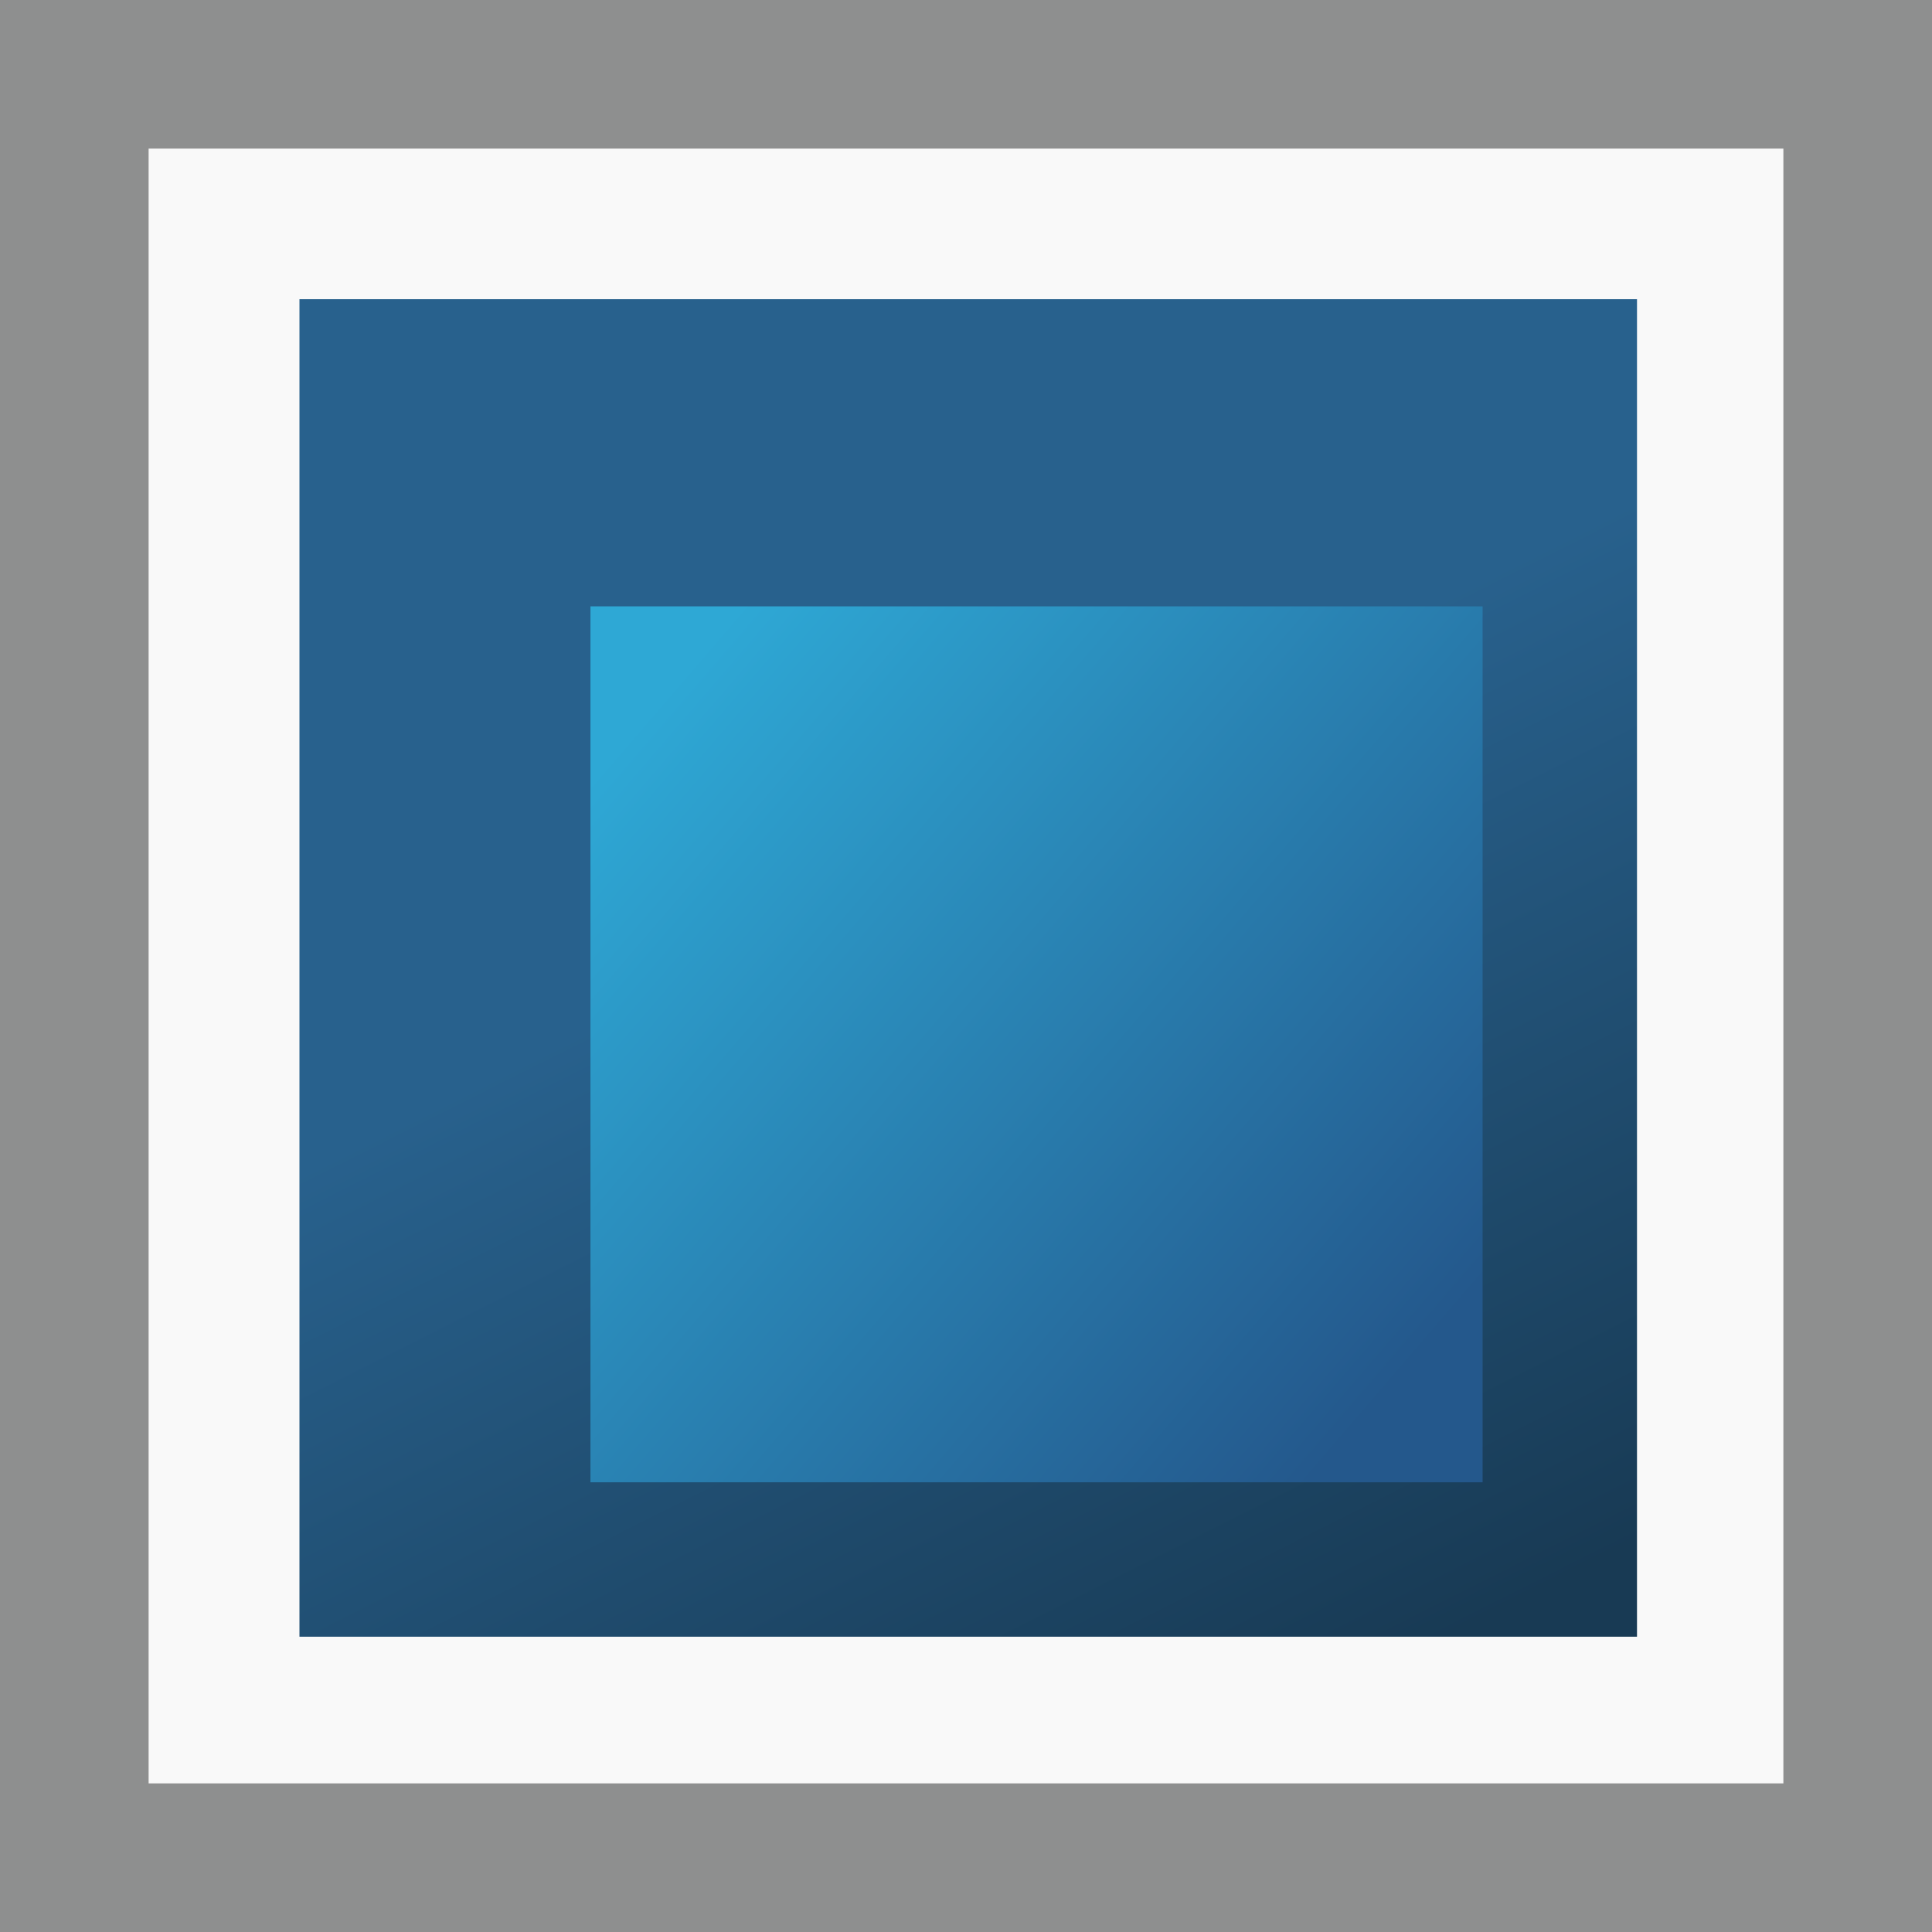 <?xml version="1.0" encoding="UTF-8" standalone="no"?>
<!-- Created with Inkscape (http://www.inkscape.org/) -->

<svg
   xmlns:dc="http://purl.org/dc/elements/1.1/"
   xmlns:cc="http://creativecommons.org/ns#"
   xmlns:rdf="http://www.w3.org/1999/02/22-rdf-syntax-ns#"
   xmlns:svg="http://www.w3.org/2000/svg"
   xmlns="http://www.w3.org/2000/svg"
   xmlns:xlink="http://www.w3.org/1999/xlink"
   xmlns:sodipodi="http://sodipodi.sourceforge.net/DTD/sodipodi-0.dtd"
   xmlns:inkscape="http://www.inkscape.org/namespaces/inkscape"
   version="1.1"
   id="svg2"
   width="13"
   height="13"
   viewBox="0 0 13 13"
   sodipodi:docname="checkbox-mixed.svg"
   inkscape:version="0.92.3 (2405546, 2018-03-11)">
  <rect x="0" y="0" width="13" height="13" fill="#808080" stroke="none"/>
  <defs
     id="defs6">
    <linearGradient
       inkscape:collect="always"
       id="linearGradient840">
      <stop
         style="stop-color:#2ea8d5;stop-opacity:1"
         offset="0"
         id="stop836" />
      <stop
         style="stop-color:#24588c;stop-opacity:1"
         offset="1"
         id="stop838" />
    </linearGradient>
    <linearGradient
       inkscape:collect="always"
       id="linearGradient896">
      <stop
         style="stop-color:#183a54;stop-opacity:1"
         offset="0"
         id="stop892" />
      <stop
         style="stop-color:#28618d;stop-opacity:1"
         offset="1"
         id="stop894" />
    </linearGradient>
    <linearGradient
       inkscape:collect="always"
       id="linearGradient872">
      <stop
         style="stop-color:#24588c;stop-opacity:0.941"
         offset="0"
         id="stop868" />
      <stop
         style="stop-color:#7ec8e4;stop-opacity:1"
         offset="1"
         id="stop870" />
    </linearGradient>
    <linearGradient
       inkscape:collect="always"
       xlink:href="#linearGradient896"
       id="linearGradient928"
       x1="7.307"
       y1="-9.364"
       x2="10.138"
       y2="-3.745"
       gradientUnits="userSpaceOnUse"
       gradientTransform="translate(-16.945,-1.721)" />
    <linearGradient
       inkscape:collect="always"
       xlink:href="#linearGradient872"
       id="linearGradient930"
       gradientUnits="userSpaceOnUse"
       gradientTransform="matrix(0.997,0,0,1.002,-16.927,-1.718)"
       x1="6.969"
       y1="-8.236"
       x2="12.987"
       y2="-2.356" />
    <linearGradient
       inkscape:collect="always"
       xlink:href="#linearGradient840"
       id="linearGradient842"
       x1="4.166"
       y1="5.017"
       x2="9.287"
       y2="9.423"
       gradientUnits="userSpaceOnUse" />
  </defs>
  <sodipodi:namedview
     pagecolor="#ffffff"
     bordercolor="#666666"
     borderopacity="1"
     objecttolerance="10"
     gridtolerance="10"
     guidetolerance="10"
     inkscape:pageopacity="0"
     inkscape:pageshadow="2"
     inkscape:window-width="1920"
     inkscape:window-height="993"
     id="namedview4"
     showgrid="false"
     inkscape:zoom="25.673416"
     inkscape:cx="15.953268"
     inkscape:cy="2.7098101"
     inkscape:window-x="0"
     inkscape:window-y="0"
     inkscape:window-maximized="1"
     inkscape:current-layer="svg2" />
  <g
     id="g841">
    <path
       style="fill:#afb8ce"
       d="M 0,6.5 V 0 H 6.5 13 V 6.5 13 H 6.5 0 Z m 12,0 V 1 H 6.5 1 V 6.5 12 H 6.5 12 Z"
       id="path847"
       inkscape:connector-curvature="0"
       sodipodi:nodetypes="cccccccccccccccccc" />
    <path
       style="fill:#f9f9f9;fill-opacity:1"
       d="M 0,6.5 V 0 H 6.5 13 V 6.5 13 H 6.5 0 Z"
       id="path849"
       inkscape:connector-curvature="0" />
    <path
       style="fill:#8e8f8f;fill-opacity:1"
       d="M 0,6.5 V 0 H 6.5 13 V 6.5 13 H 6.5 0 Z m 12,0 V 1 H 6.5 1 V 6.5 12 H 6.5 12 Z"
       id="path845"
       inkscape:connector-curvature="0"
       sodipodi:nodetypes="cccccccccccccccccc" />
  </g>
  <rect
     style="opacity:1;fill:url(#linearGradient930);fill-opacity:1;stroke:url(#linearGradient928);stroke-width:2.078;stroke-miterlimit:4;stroke-dasharray:none;stroke-opacity:1;paint-order:stroke fill markers"
     id="rect866"
     width="6.922"
     height="6.922"
     x="-9.976"
     y="-9.974"
     transform="scale(-1)" />
  <rect
     style="opacity:1;fill:url(#linearGradient842);fill-opacity:1;stroke:none;stroke-width:2;stroke-miterlimit:4;stroke-dasharray:none;stroke-opacity:1;paint-order:stroke fill markers"
     id="rect834"
     width="6.003"
     height="5.894"
     x="3.973"
     y="4.08" />
</svg>
